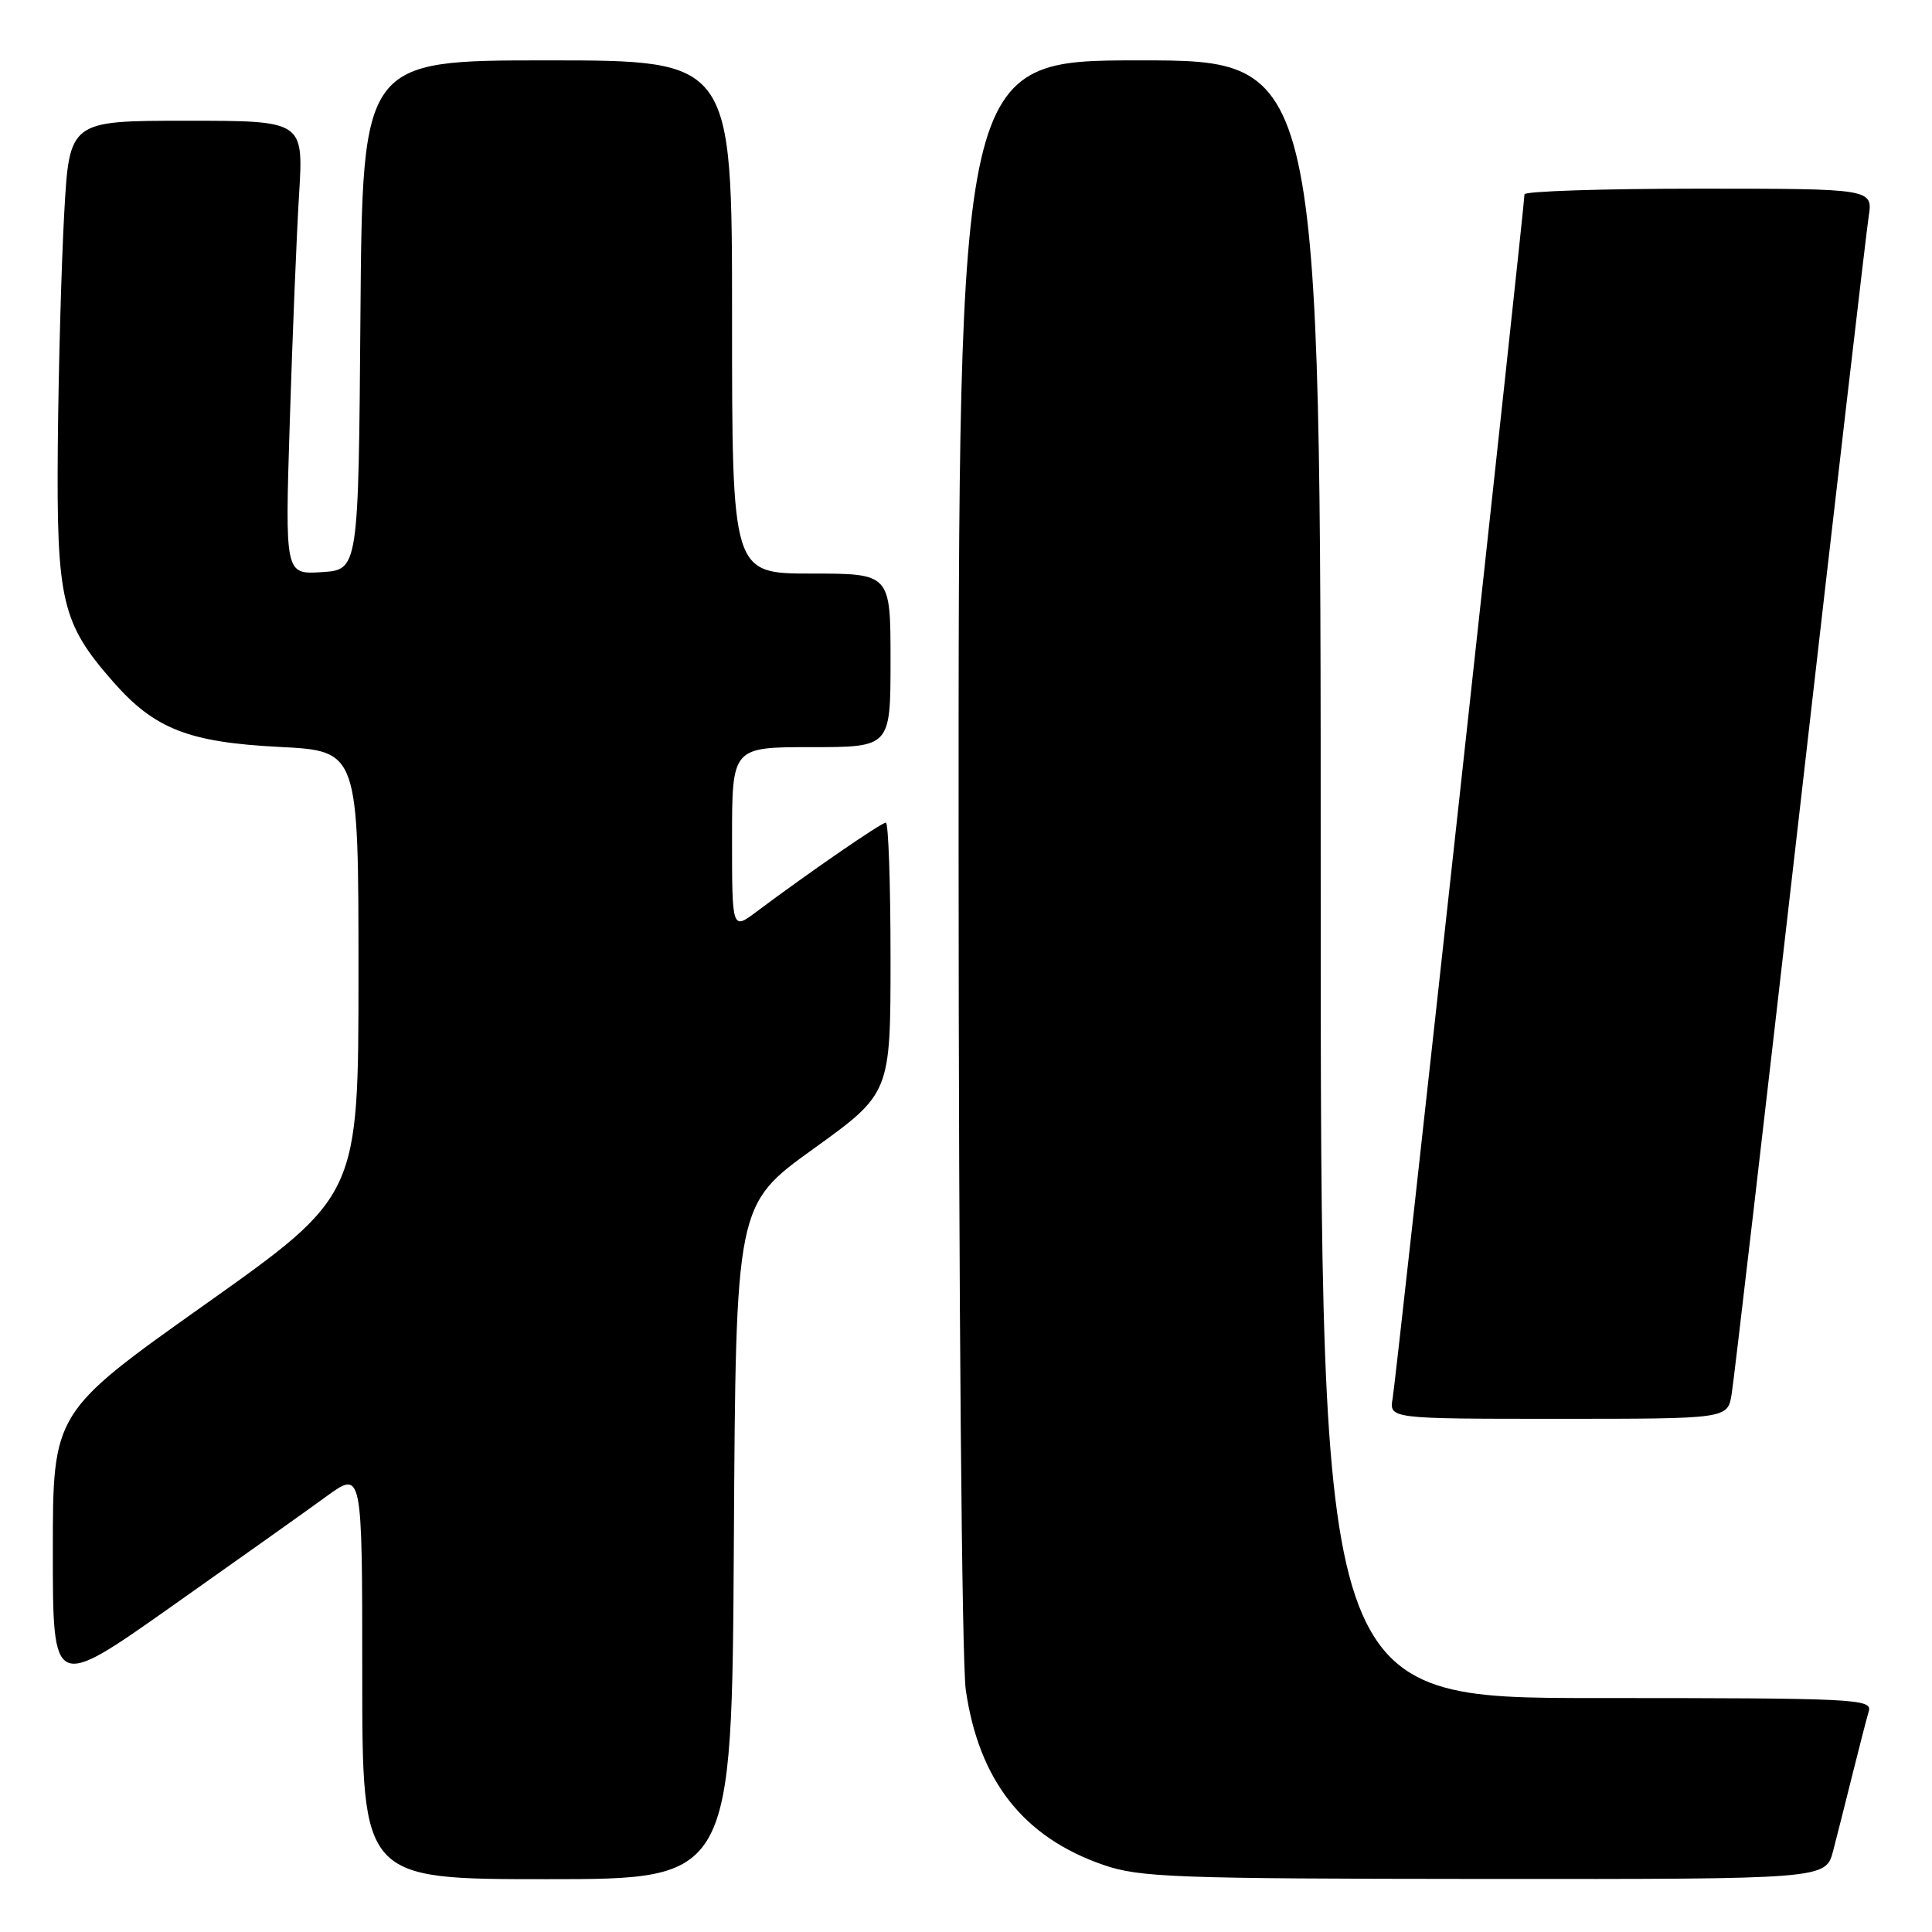 <?xml version="1.0" encoding="UTF-8" standalone="no"?>
<!DOCTYPE svg PUBLIC "-//W3C//DTD SVG 1.1//EN" "http://www.w3.org/Graphics/SVG/1.1/DTD/svg11.dtd" >
<svg xmlns="http://www.w3.org/2000/svg" xmlns:xlink="http://www.w3.org/1999/xlink" version="1.1" viewBox="0 0 256 256">
 <g >
 <path fill="currentColor"
d=" M 97.24 204.32 C 97.50 159.63 97.50 159.63 107.75 152.25 C 118.00 144.87 118.00 144.87 118.00 126.93 C 118.00 117.07 117.72 109.00 117.38 109.00 C 116.78 109.00 107.14 115.64 100.25 120.80 C 97.00 123.24 97.00 123.24 97.00 111.12 C 97.00 99.00 97.00 99.00 107.50 99.00 C 118.00 99.00 118.00 99.00 118.00 87.50 C 118.00 76.00 118.00 76.00 107.50 76.00 C 97.00 76.00 97.00 76.00 97.00 42.00 C 97.00 8.00 97.00 8.00 72.51 8.00 C 48.03 8.00 48.03 8.00 47.76 41.75 C 47.50 75.50 47.50 75.50 42.63 75.81 C 37.76 76.12 37.76 76.12 38.40 55.81 C 38.75 44.64 39.30 31.11 39.63 25.75 C 40.22 16.00 40.22 16.00 24.71 16.00 C 9.20 16.00 9.20 16.00 8.51 28.25 C 8.14 34.99 7.75 48.83 7.66 59.00 C 7.48 79.65 8.16 82.56 15.01 90.36 C 20.48 96.59 25.00 98.36 37.00 98.97 C 47.50 99.50 47.50 99.50 47.50 128.96 C 47.50 158.42 47.50 158.42 27.25 172.79 C 7.00 187.15 7.00 187.15 7.00 205.56 C 7.00 223.97 7.00 223.97 22.75 212.85 C 31.41 206.74 40.64 200.19 43.25 198.28 C 48.00 194.83 48.00 194.83 48.00 221.91 C 48.00 249.00 48.00 249.00 72.49 249.00 C 96.98 249.00 96.98 249.00 97.24 204.32 Z  M 242.90 245.25 C 243.44 243.19 244.60 238.57 245.49 235.00 C 246.38 231.43 247.34 227.71 247.62 226.75 C 248.10 225.11 245.92 225.00 211.57 225.00 C 175.00 225.00 175.00 225.00 175.00 116.50 C 175.00 8.00 175.00 8.00 151.00 8.00 C 127.00 8.00 127.00 8.00 127.02 112.75 C 127.03 171.63 127.45 220.31 127.97 223.91 C 129.71 235.95 135.60 243.44 146.20 247.11 C 151.02 248.77 155.56 248.94 196.71 248.97 C 241.92 249.00 241.92 249.00 242.90 245.25 Z  M 229.45 184.75 C 229.75 182.96 233.82 147.98 238.51 107.00 C 243.19 66.02 247.29 30.81 247.60 28.75 C 248.18 25.00 248.18 25.00 225.09 25.00 C 212.39 25.00 202.00 25.34 202.00 25.75 C 202.00 27.35 185.00 182.66 184.54 185.25 C 184.05 188.00 184.05 188.00 206.48 188.00 C 228.91 188.00 228.91 188.00 229.45 184.75 Z "/>
</g>
</svg>
